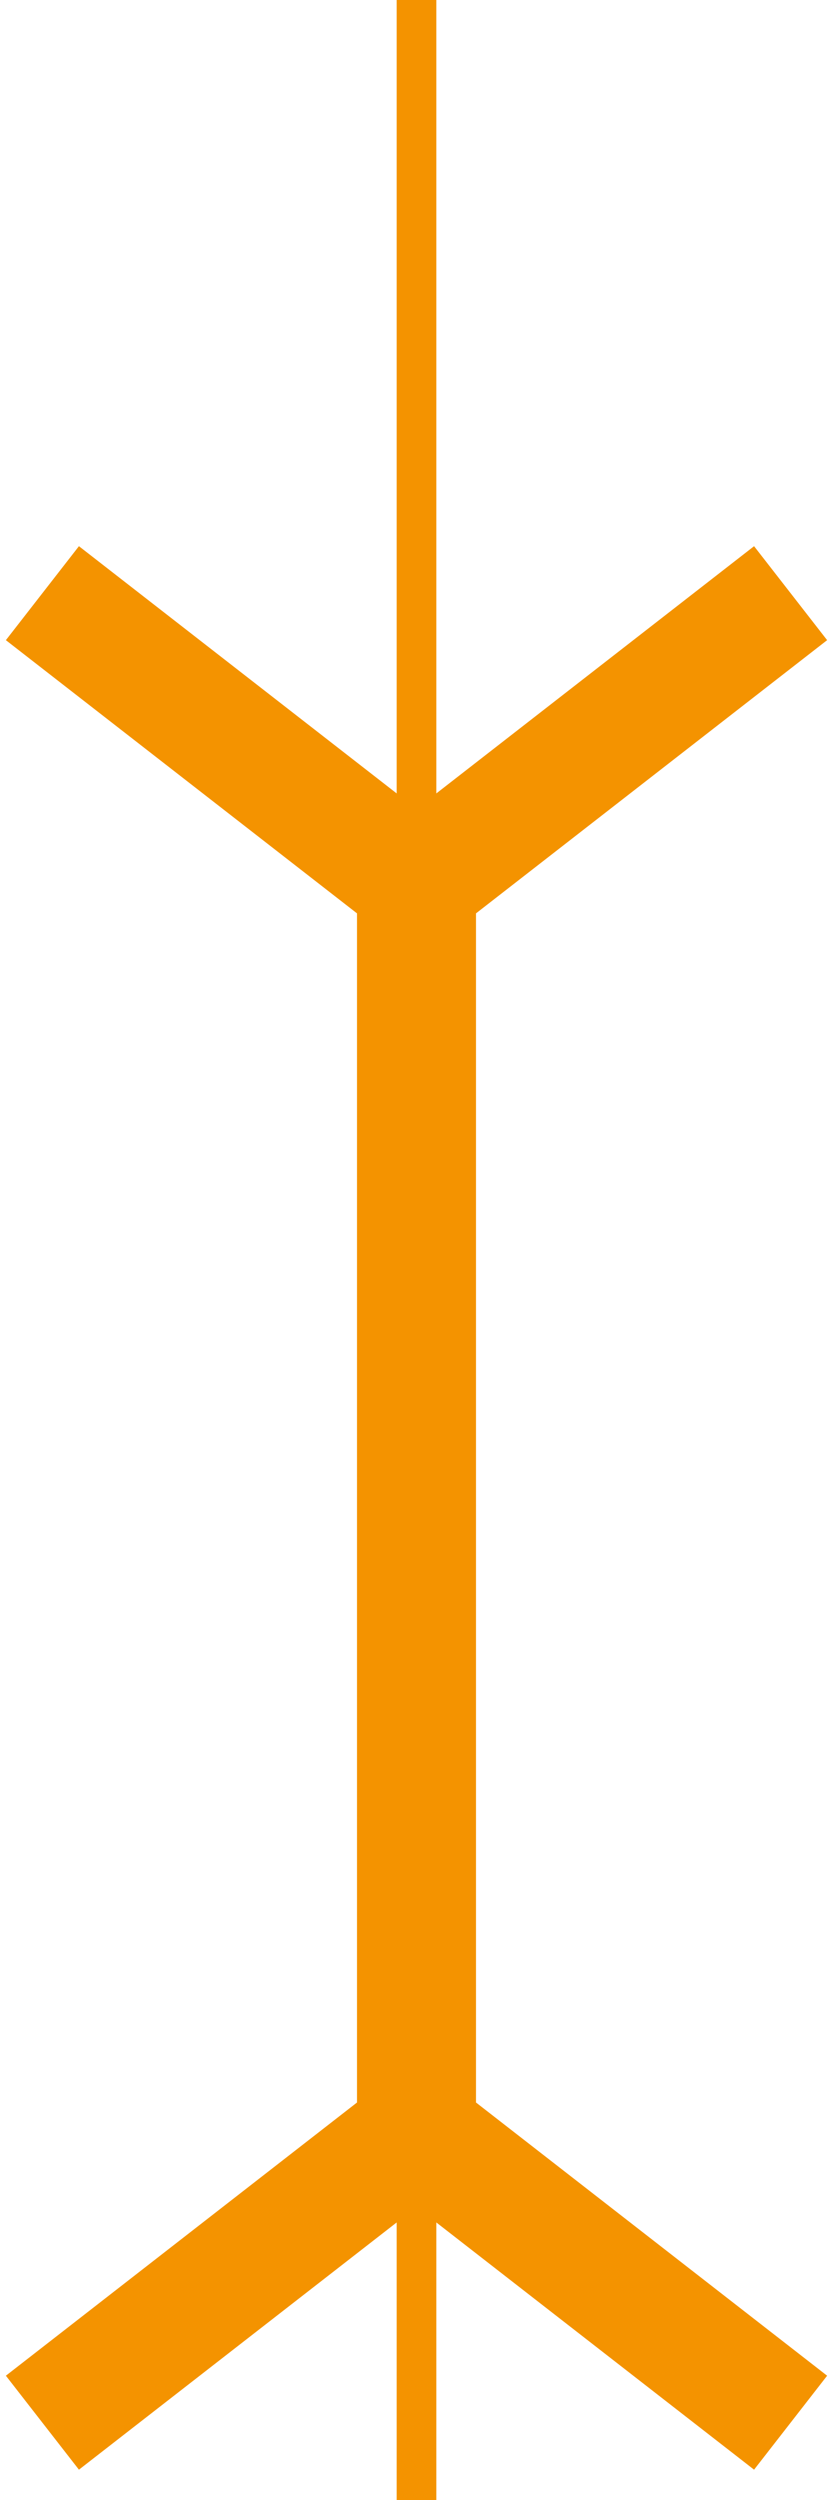 <svg width="21" height="63" viewBox="0 0 21 63" fill="none" xmlns="http://www.w3.org/2000/svg">
<line x1="10.5" y1="-10" x2="10.5" y2="70" stroke="#F49300"/>
<path d="M1.069 14.948L10.069 21.948M19.931 14.948L10.931 21.948M19.931 61.052L10.931 54.052M1.069 61.052L10.069 54.052M10.5 21V54" stroke="#F49300" stroke-width="3"/>
</svg>
